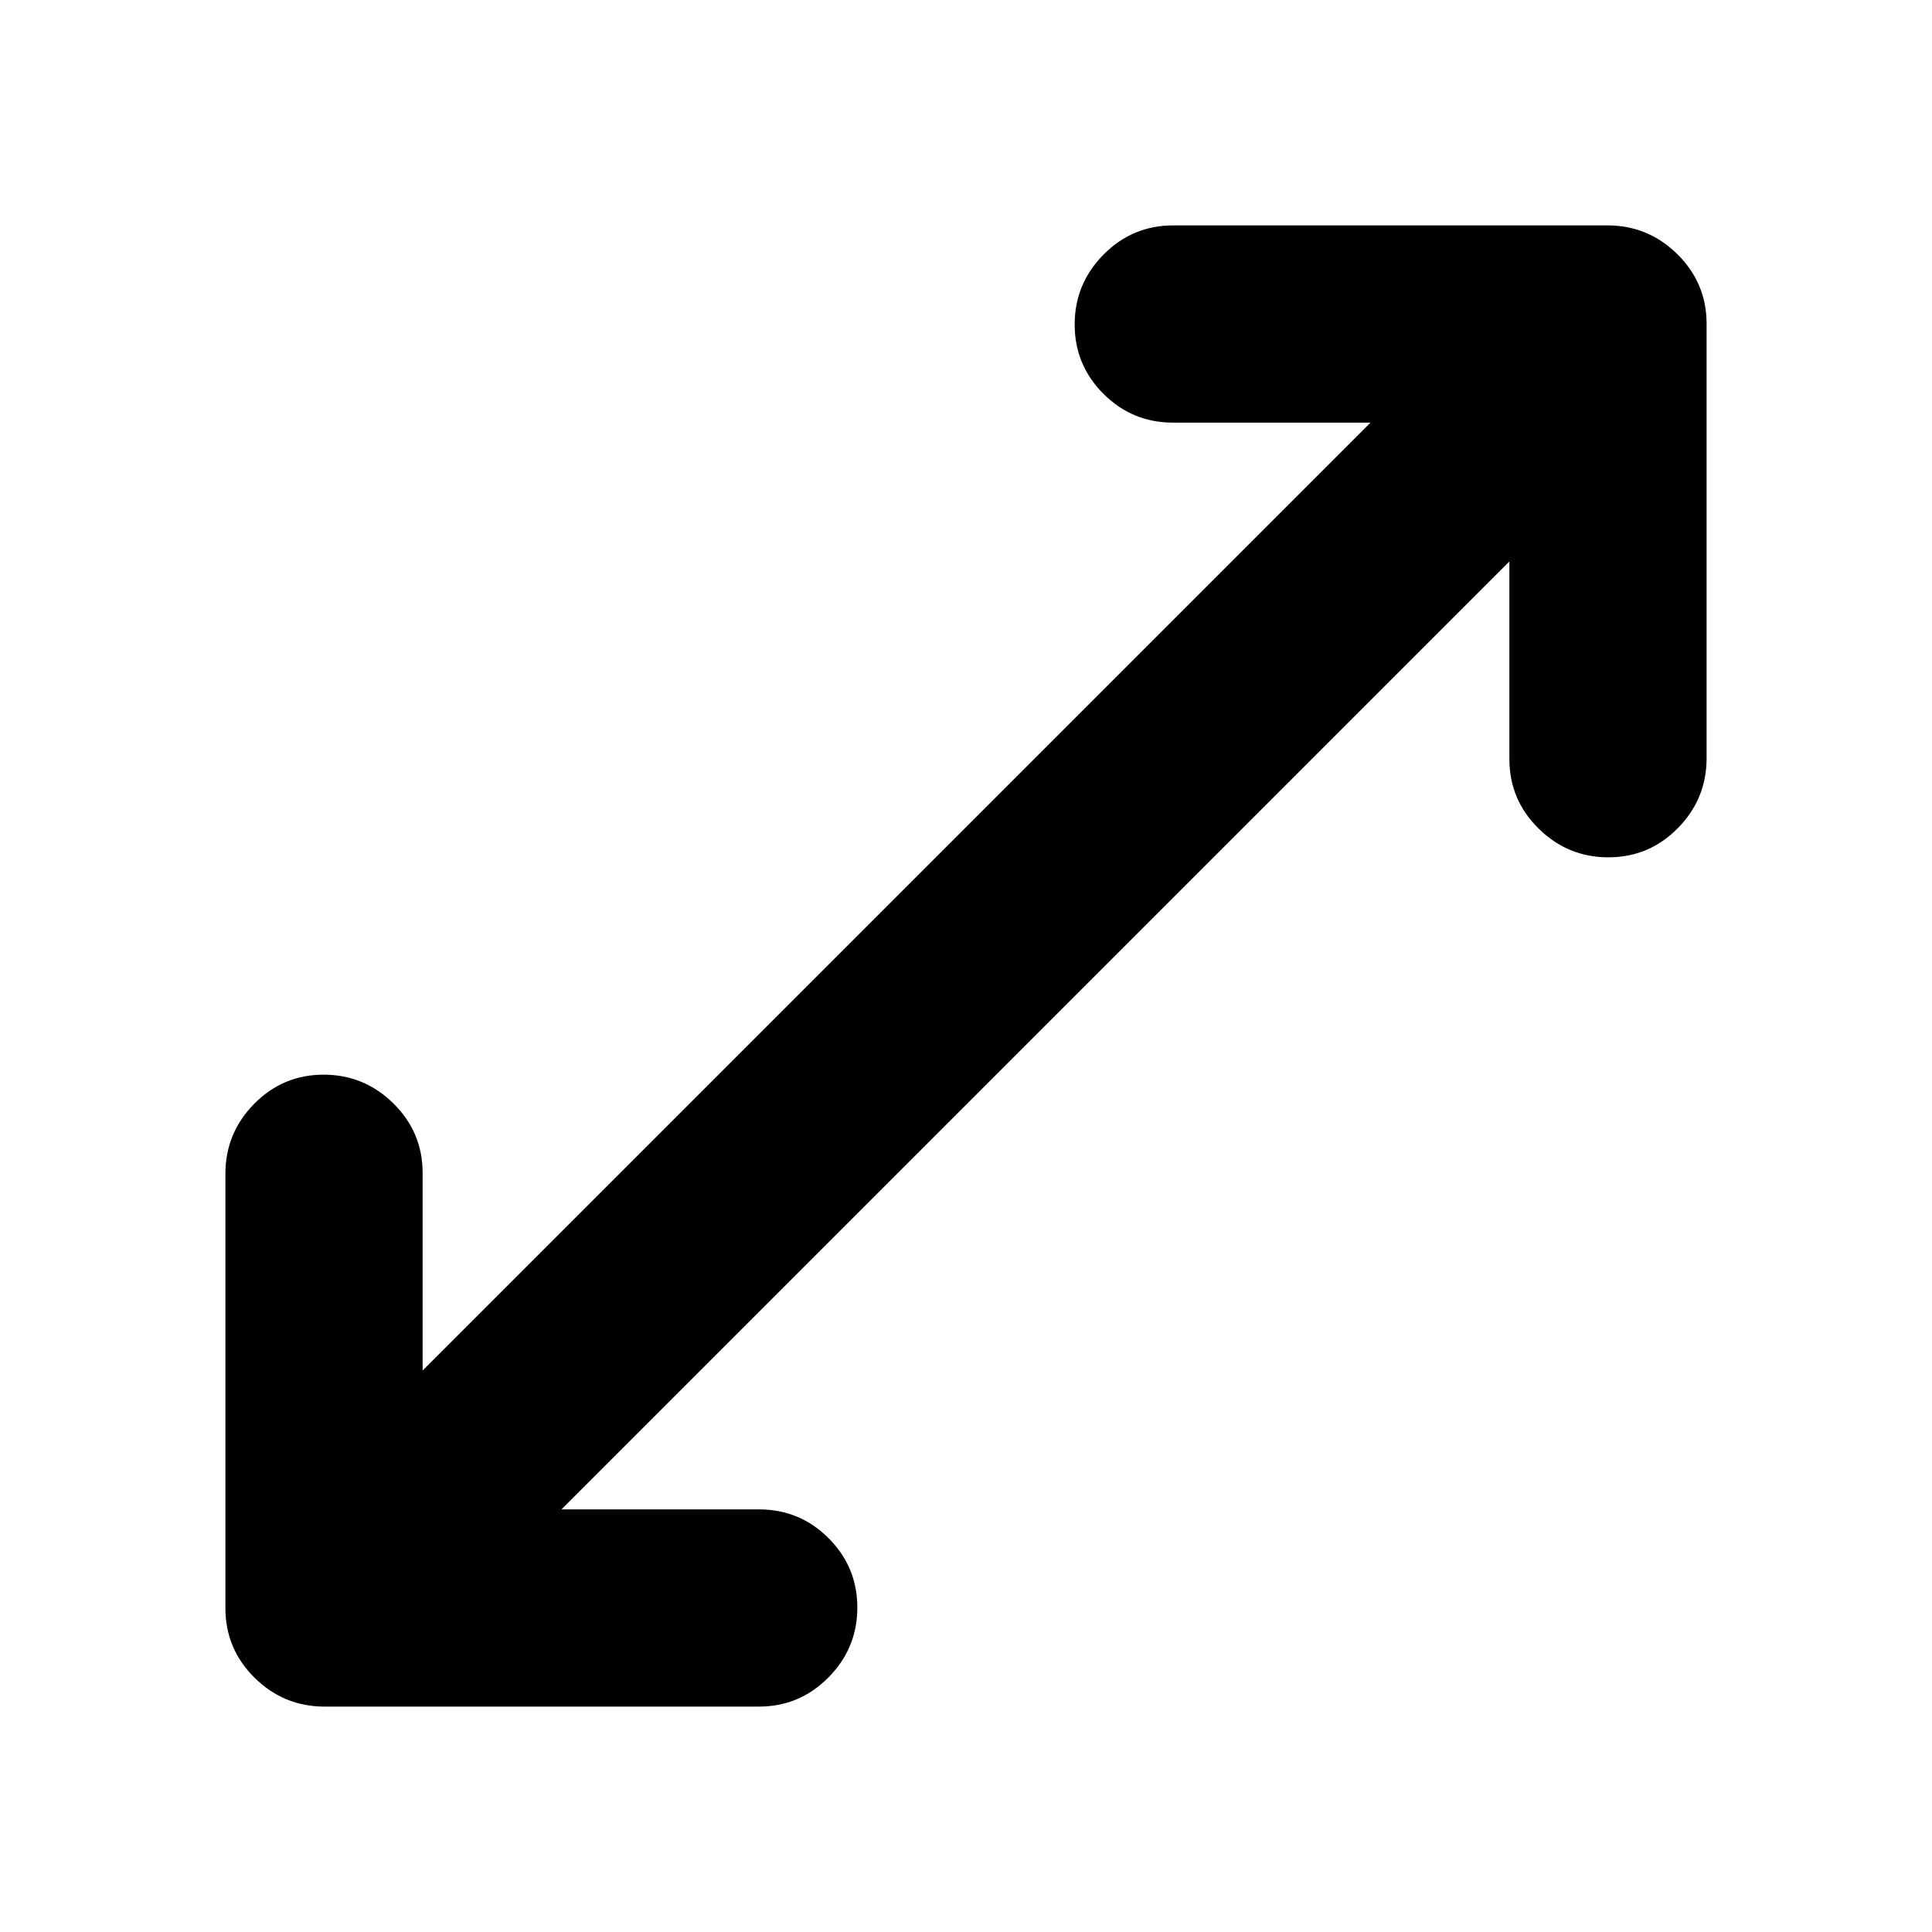 <svg xmlns="http://www.w3.org/2000/svg" height="20" viewBox="0 -960 960 960" width="20"><path d="M161.28-112q-20.28 0-34.78-14.34T112-160.96v-215.76q0-20.28 14.29-34.78t34.5-14.5q20.21 0 34.71 14.31t14.5 34.56V-279l471-471h-98.13q-20.24 0-34.56-14.29Q534-778.58 534-798.79t14.34-34.71q14.34-14.5 34.62-14.5h215.76q20.28 0 34.78 14.34t14.5 34.62v215.76q0 20.28-14.29 34.78t-34.5 14.5q-20.21 0-34.71-14.31-14.5-14.32-14.5-34.56V-681L279-210h98.13q20.25 0 34.56 14.29Q426-181.42 426-161.21t-14.34 34.71Q397.32-112 377.04-112H161.28Z"/></svg>